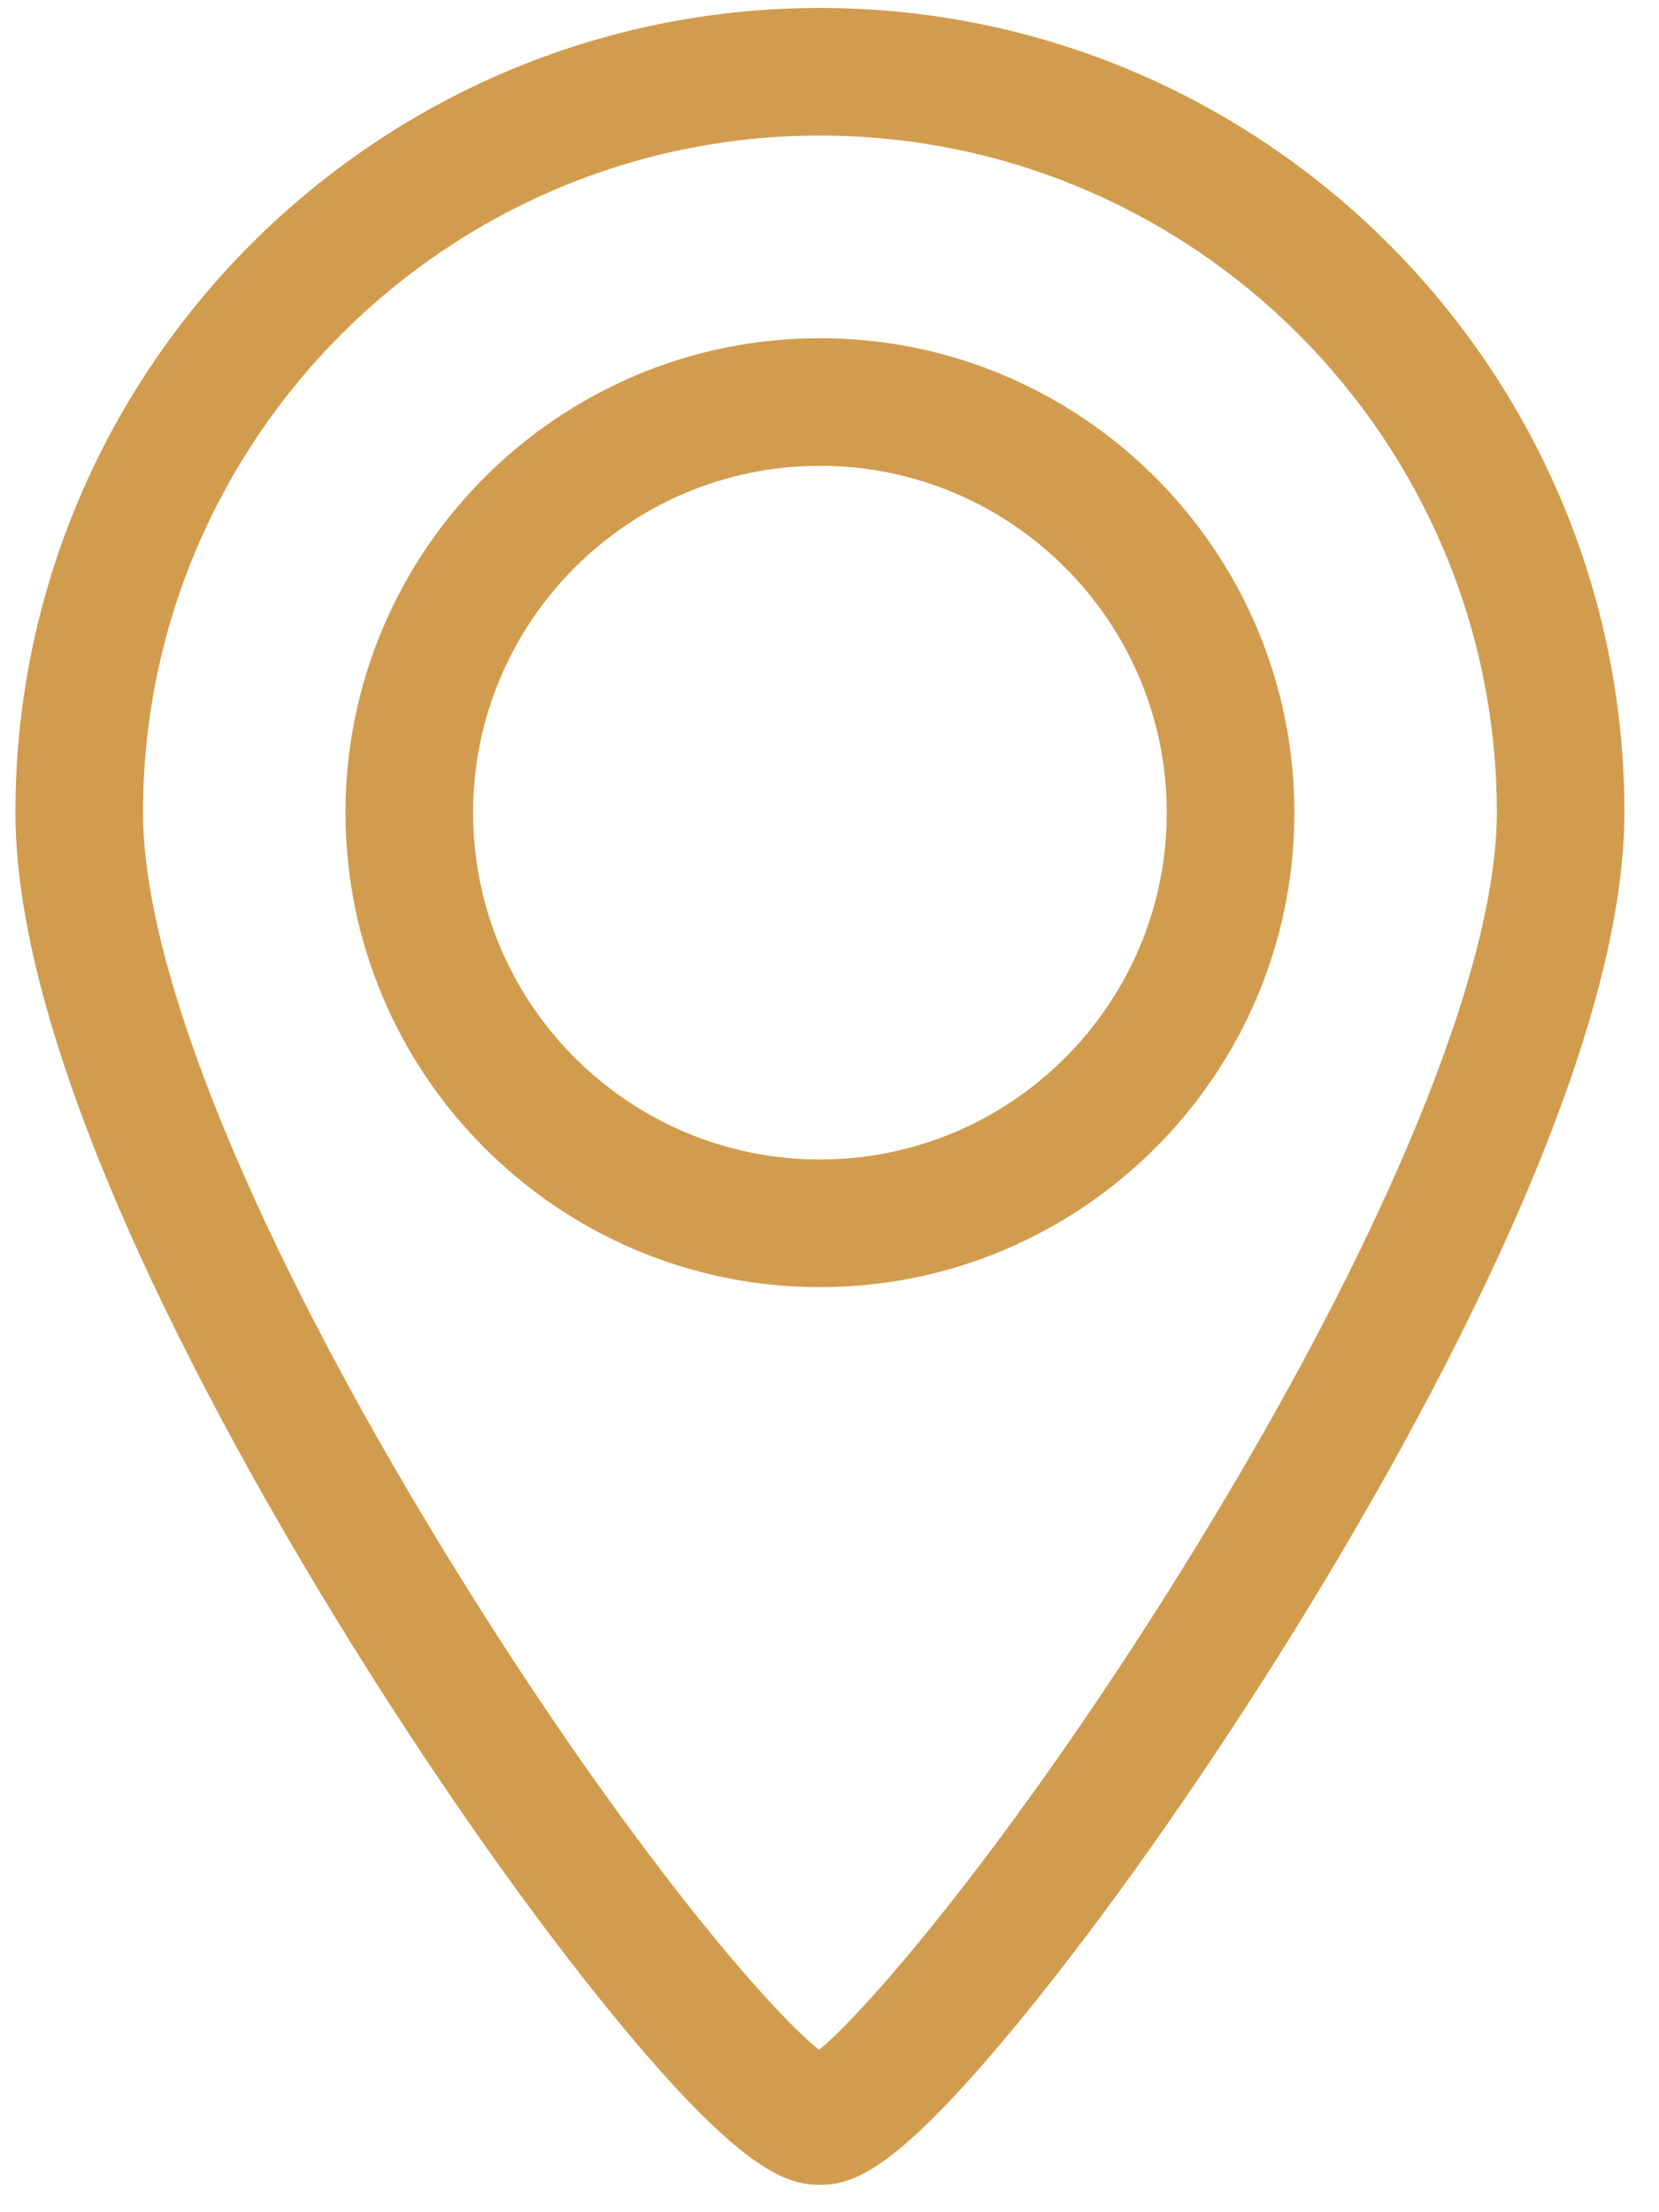 <svg width="24" height="32" viewBox="0 0 24 32" fill="none" xmlns="http://www.w3.org/2000/svg">
<path d="M11.862 4.892C8.077 4.892 4.998 7.971 4.998 11.755C4.998 15.54 8.077 18.619 11.862 18.619C15.646 18.619 18.725 15.54 18.725 11.755C18.725 7.971 15.646 4.892 11.862 4.892ZM11.862 16.772C9.095 16.772 6.844 14.521 6.844 11.755C6.844 8.988 9.095 6.738 11.862 6.738C14.628 6.738 16.879 8.988 16.879 11.755C16.879 14.522 14.628 16.772 11.862 16.772Z" fill="#D29C4E"/>
<path d="M11.861 0.115C5.444 0.115 0.223 5.336 0.223 11.754C0.223 15.455 3.327 20.969 5.177 23.926C6.394 25.872 7.702 27.724 8.86 29.14C10.719 31.414 11.384 31.604 11.861 31.604C12.346 31.604 12.974 31.414 14.827 29.139C15.987 27.714 17.296 25.863 18.512 23.928C20.375 20.963 23.5 15.439 23.5 11.754C23.5 5.336 18.279 0.115 11.861 0.115ZM17.232 22.49C14.845 26.365 12.654 28.983 11.85 29.652C11.043 29.004 8.887 26.448 6.466 22.503C3.672 17.947 2.069 14.029 2.069 11.754C2.069 6.354 6.462 1.961 11.861 1.961C17.261 1.961 21.654 6.354 21.654 11.754C21.654 14.016 20.042 17.929 17.232 22.49Z" fill="#D29C4E"/>
</svg>
